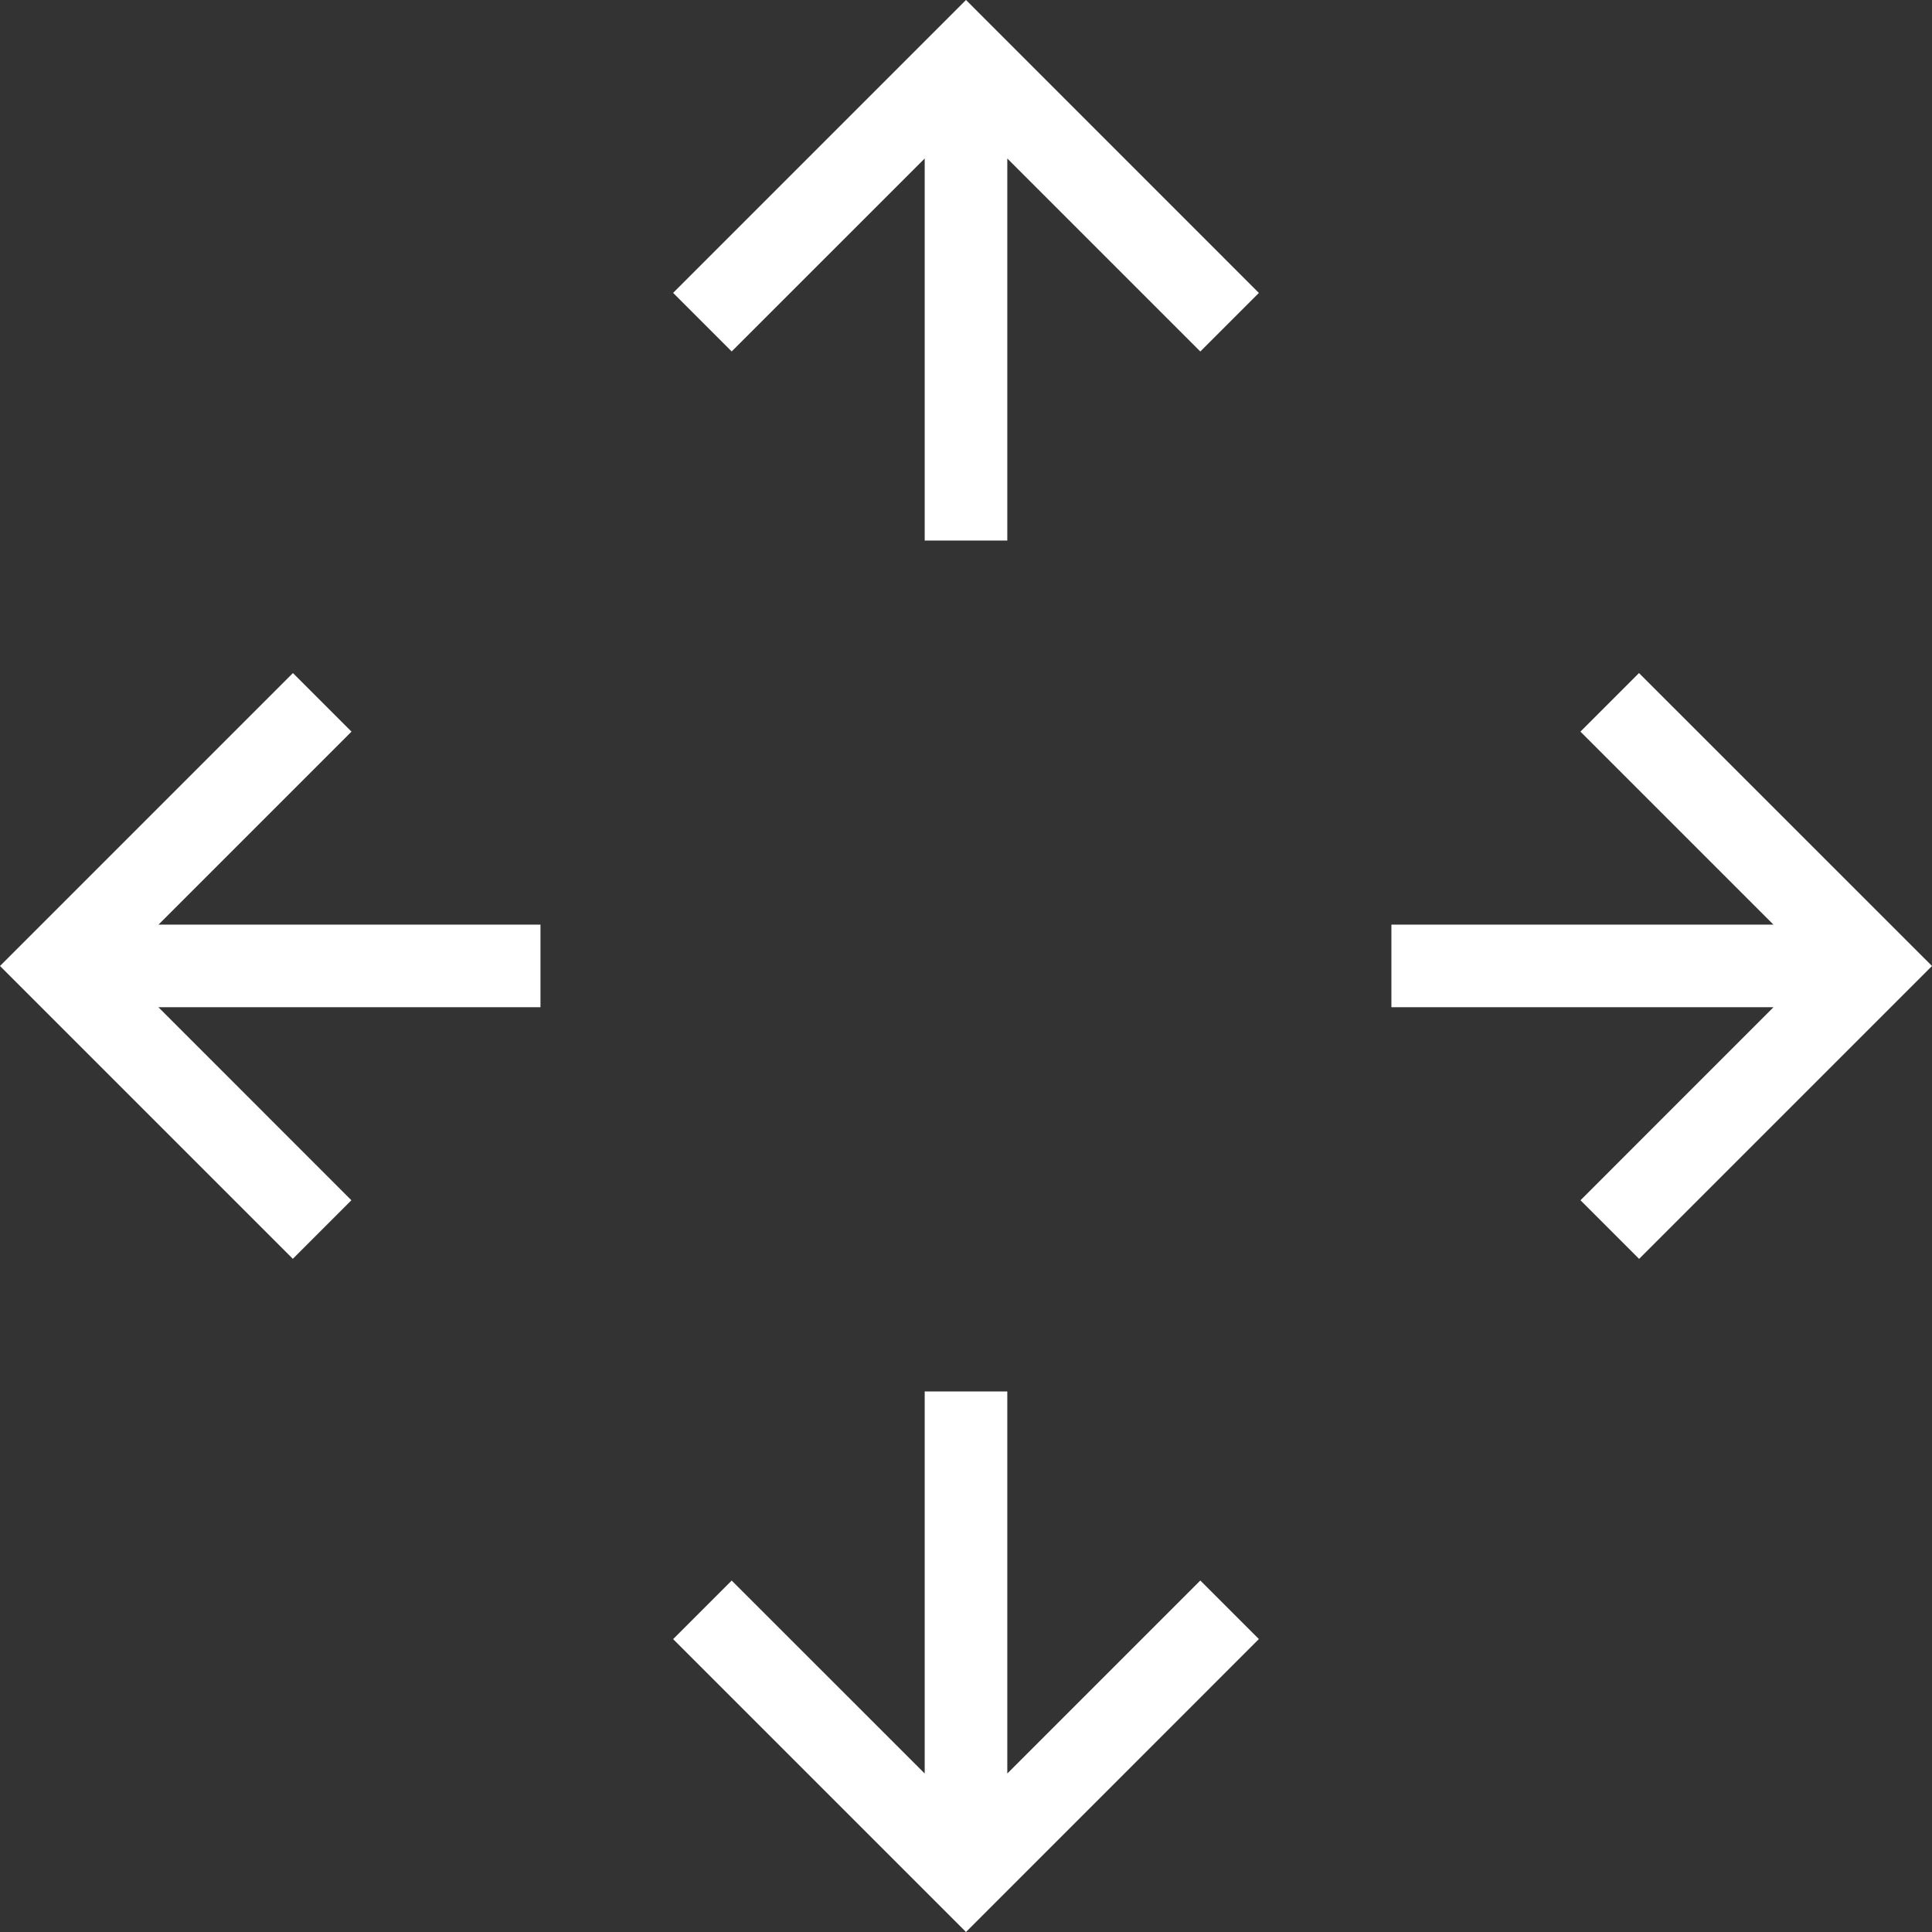 <svg xmlns="http://www.w3.org/2000/svg" xmlns:xlink="http://www.w3.org/1999/xlink" width="32" height="32" viewBox="0 0 32 32">
    <rect x="0" y="0" width="32" height="32" fill="#333333" stroke="none"/>
    <defs>
        <path id="a" d="M11.149 4.851l.97.97 3.197-3.196v6.328h1.368V2.625l3.197 3.197.97-.97L16 0l-4.851 4.851zm0 22.298l.97-.97 3.197 3.196v-6.328h1.368v6.328l3.197-3.197.97.97L16 32l-4.851-4.851zM4.85 20.85l.97-.97-3.196-3.197h6.328v-1.368H2.625l3.197-3.197-.97-.97L0 16l4.851 4.851zm22.298 0l-.97-.97 3.196-3.197h-6.328v-1.368h6.328l-3.197-3.197.97-.97L32 16l-4.851 4.851z"/>
    </defs>
    <use fill="#FFF" fill-rule="nonzero" xlink:href="#a"/>
</svg>
